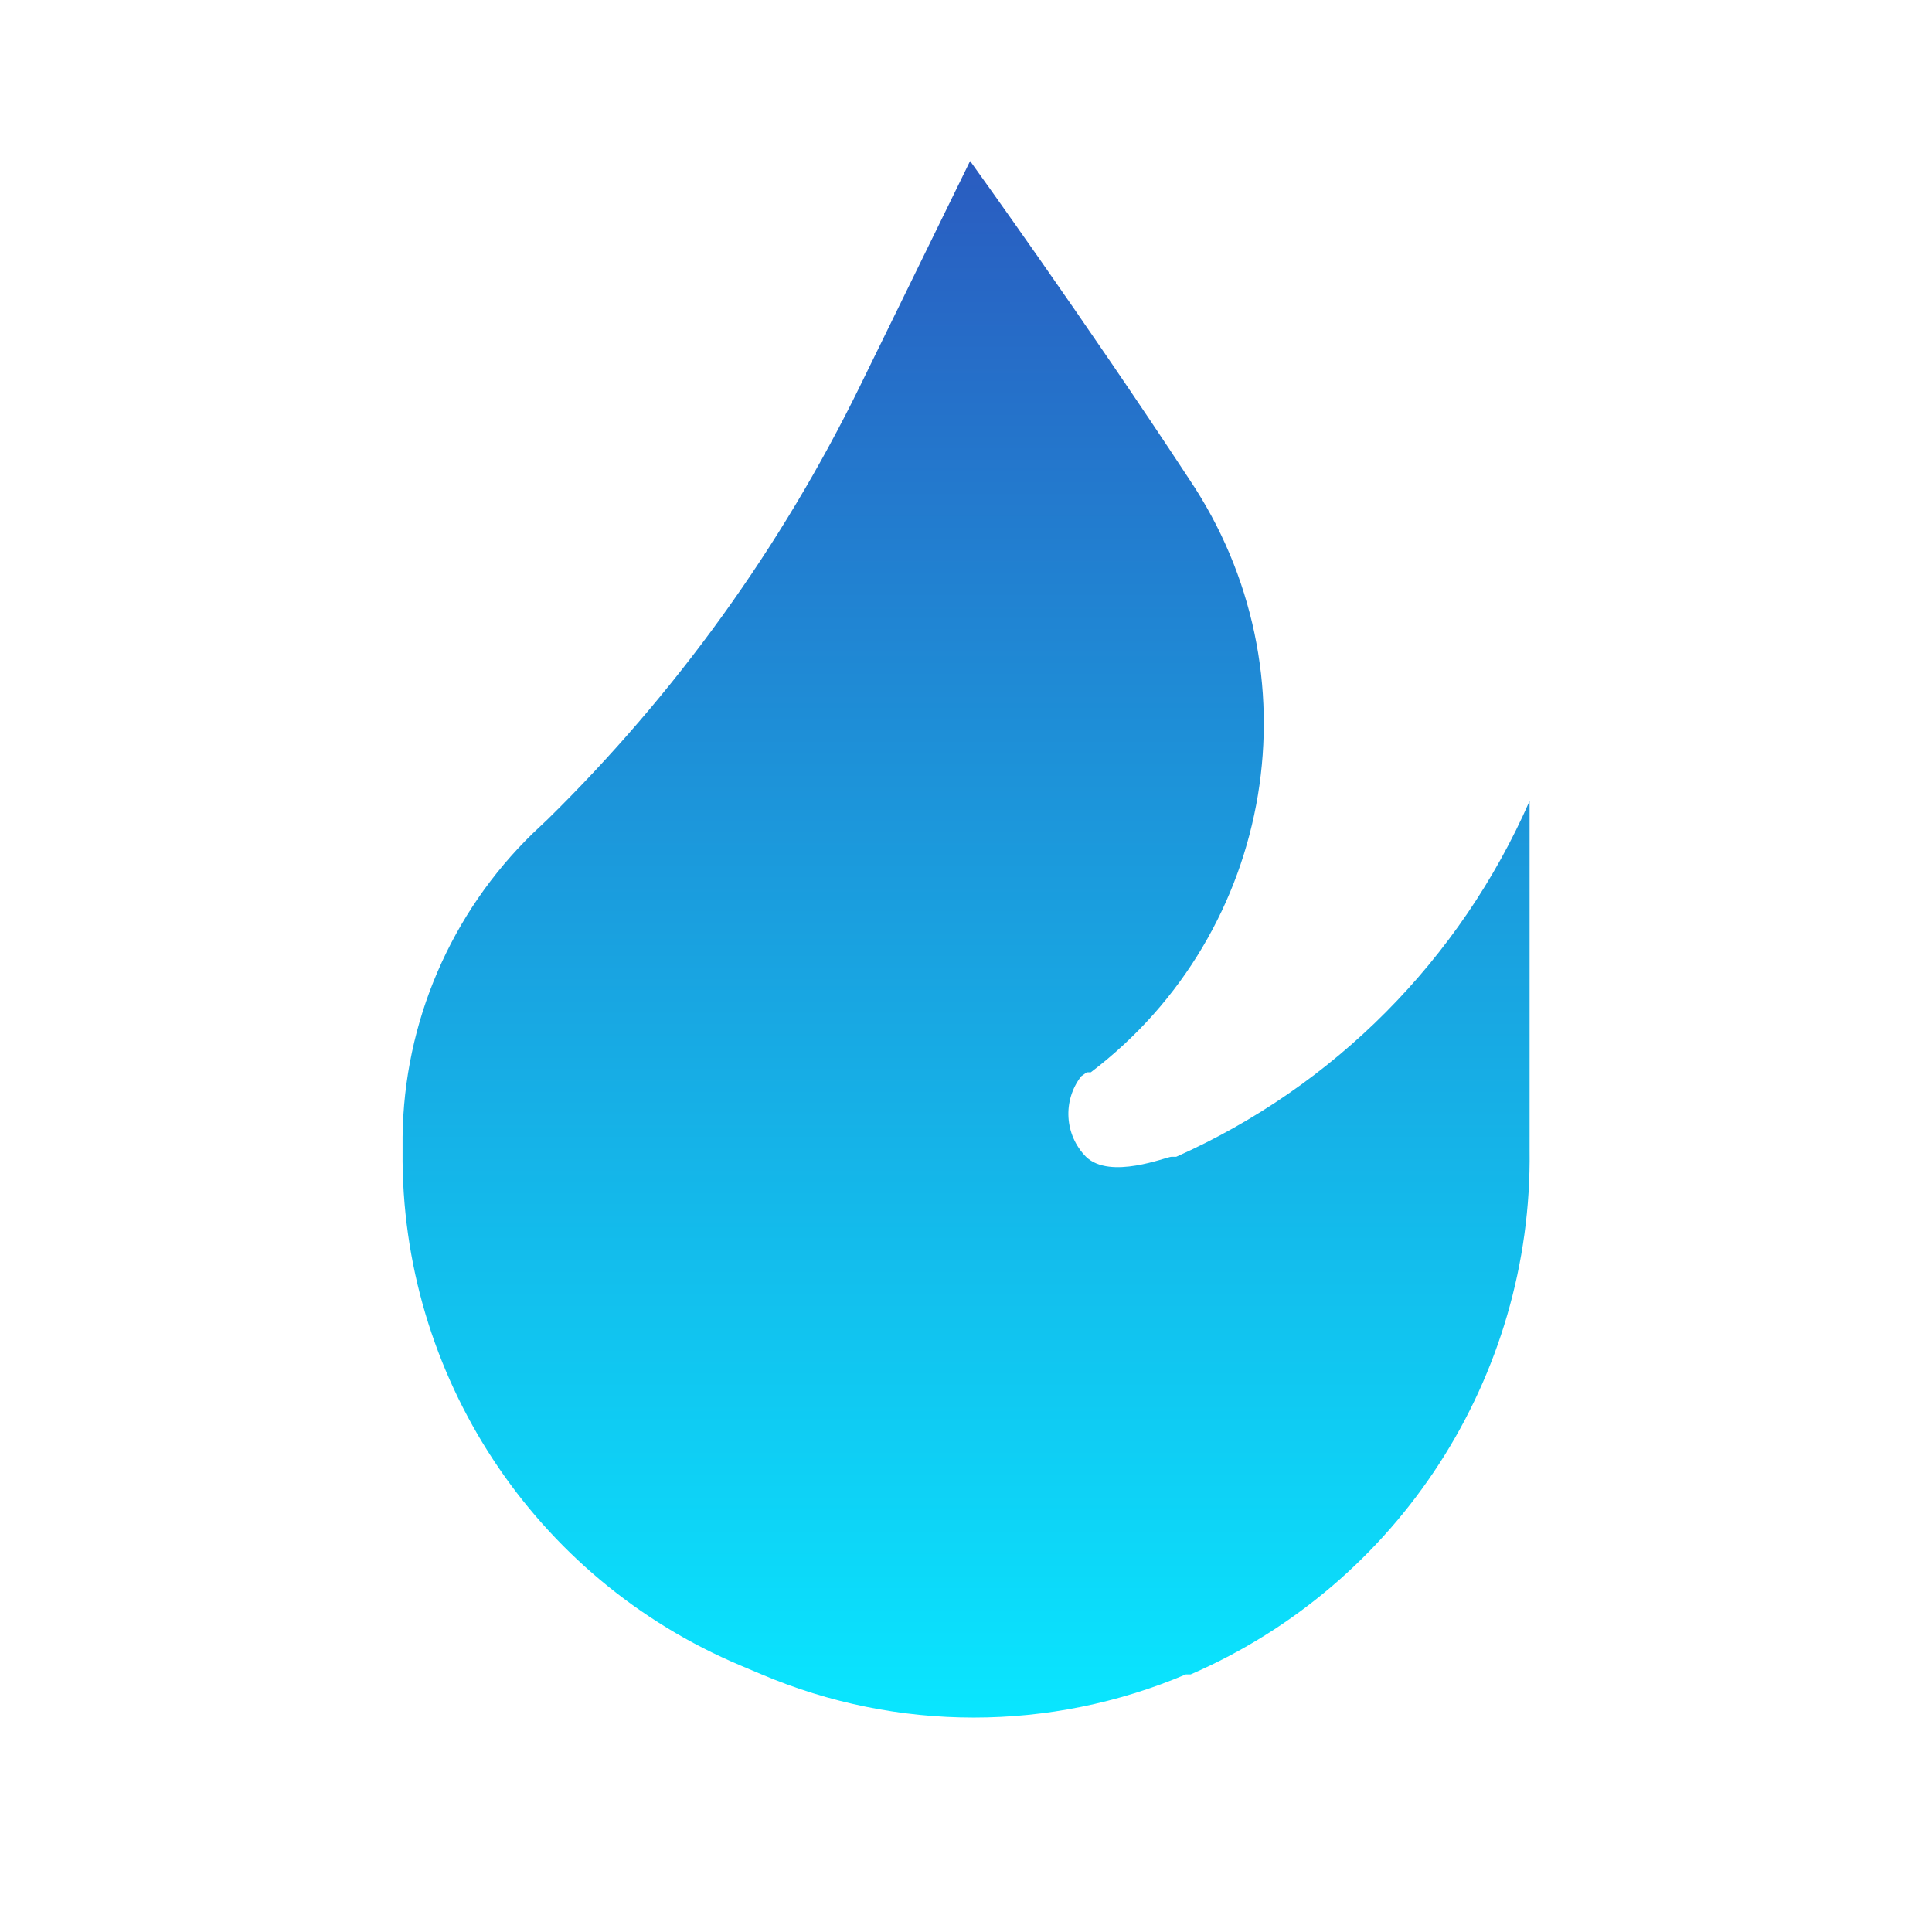 <svg width="80" height="80" viewBox="0 0 80 80" fill="none" xmlns="http://www.w3.org/2000/svg">
<path d="M40.17 6.667L35.604 16C32.34 22.668 27.967 28.732 22.67 33.933L22.07 34.5C18.669 37.803 16.725 42.326 16.67 47.067V47.667C16.58 56.95 22.112 65.367 30.67 68.967L31.537 69.333C37.15 71.717 43.491 71.717 49.104 69.333H49.304C57.926 65.587 63.458 57.033 63.337 47.633V33.167C60.464 39.728 55.246 44.982 48.704 47.9C48.704 47.9 48.704 47.9 48.504 47.9C48.304 47.9 45.97 48.867 44.97 47.9C44.077 46.996 43.992 45.571 44.77 44.567L45.004 44.4H45.17C52.823 38.583 54.607 27.806 49.237 19.833C44.904 13.233 40.17 6.667 40.17 6.667Z" fill="url(#paint0_linear_58_87)"/>
<defs>
<linearGradient id="paint0_linear_58_87" x1="40.004" y1="6.667" x2="40.004" y2="71.121" gradientUnits="userSpaceOnUse">
<stop stop-color="#2A5CC0"/>
<stop offset="1" stop-color="#09E6FF"/>
</linearGradient>
</defs>
</svg>
